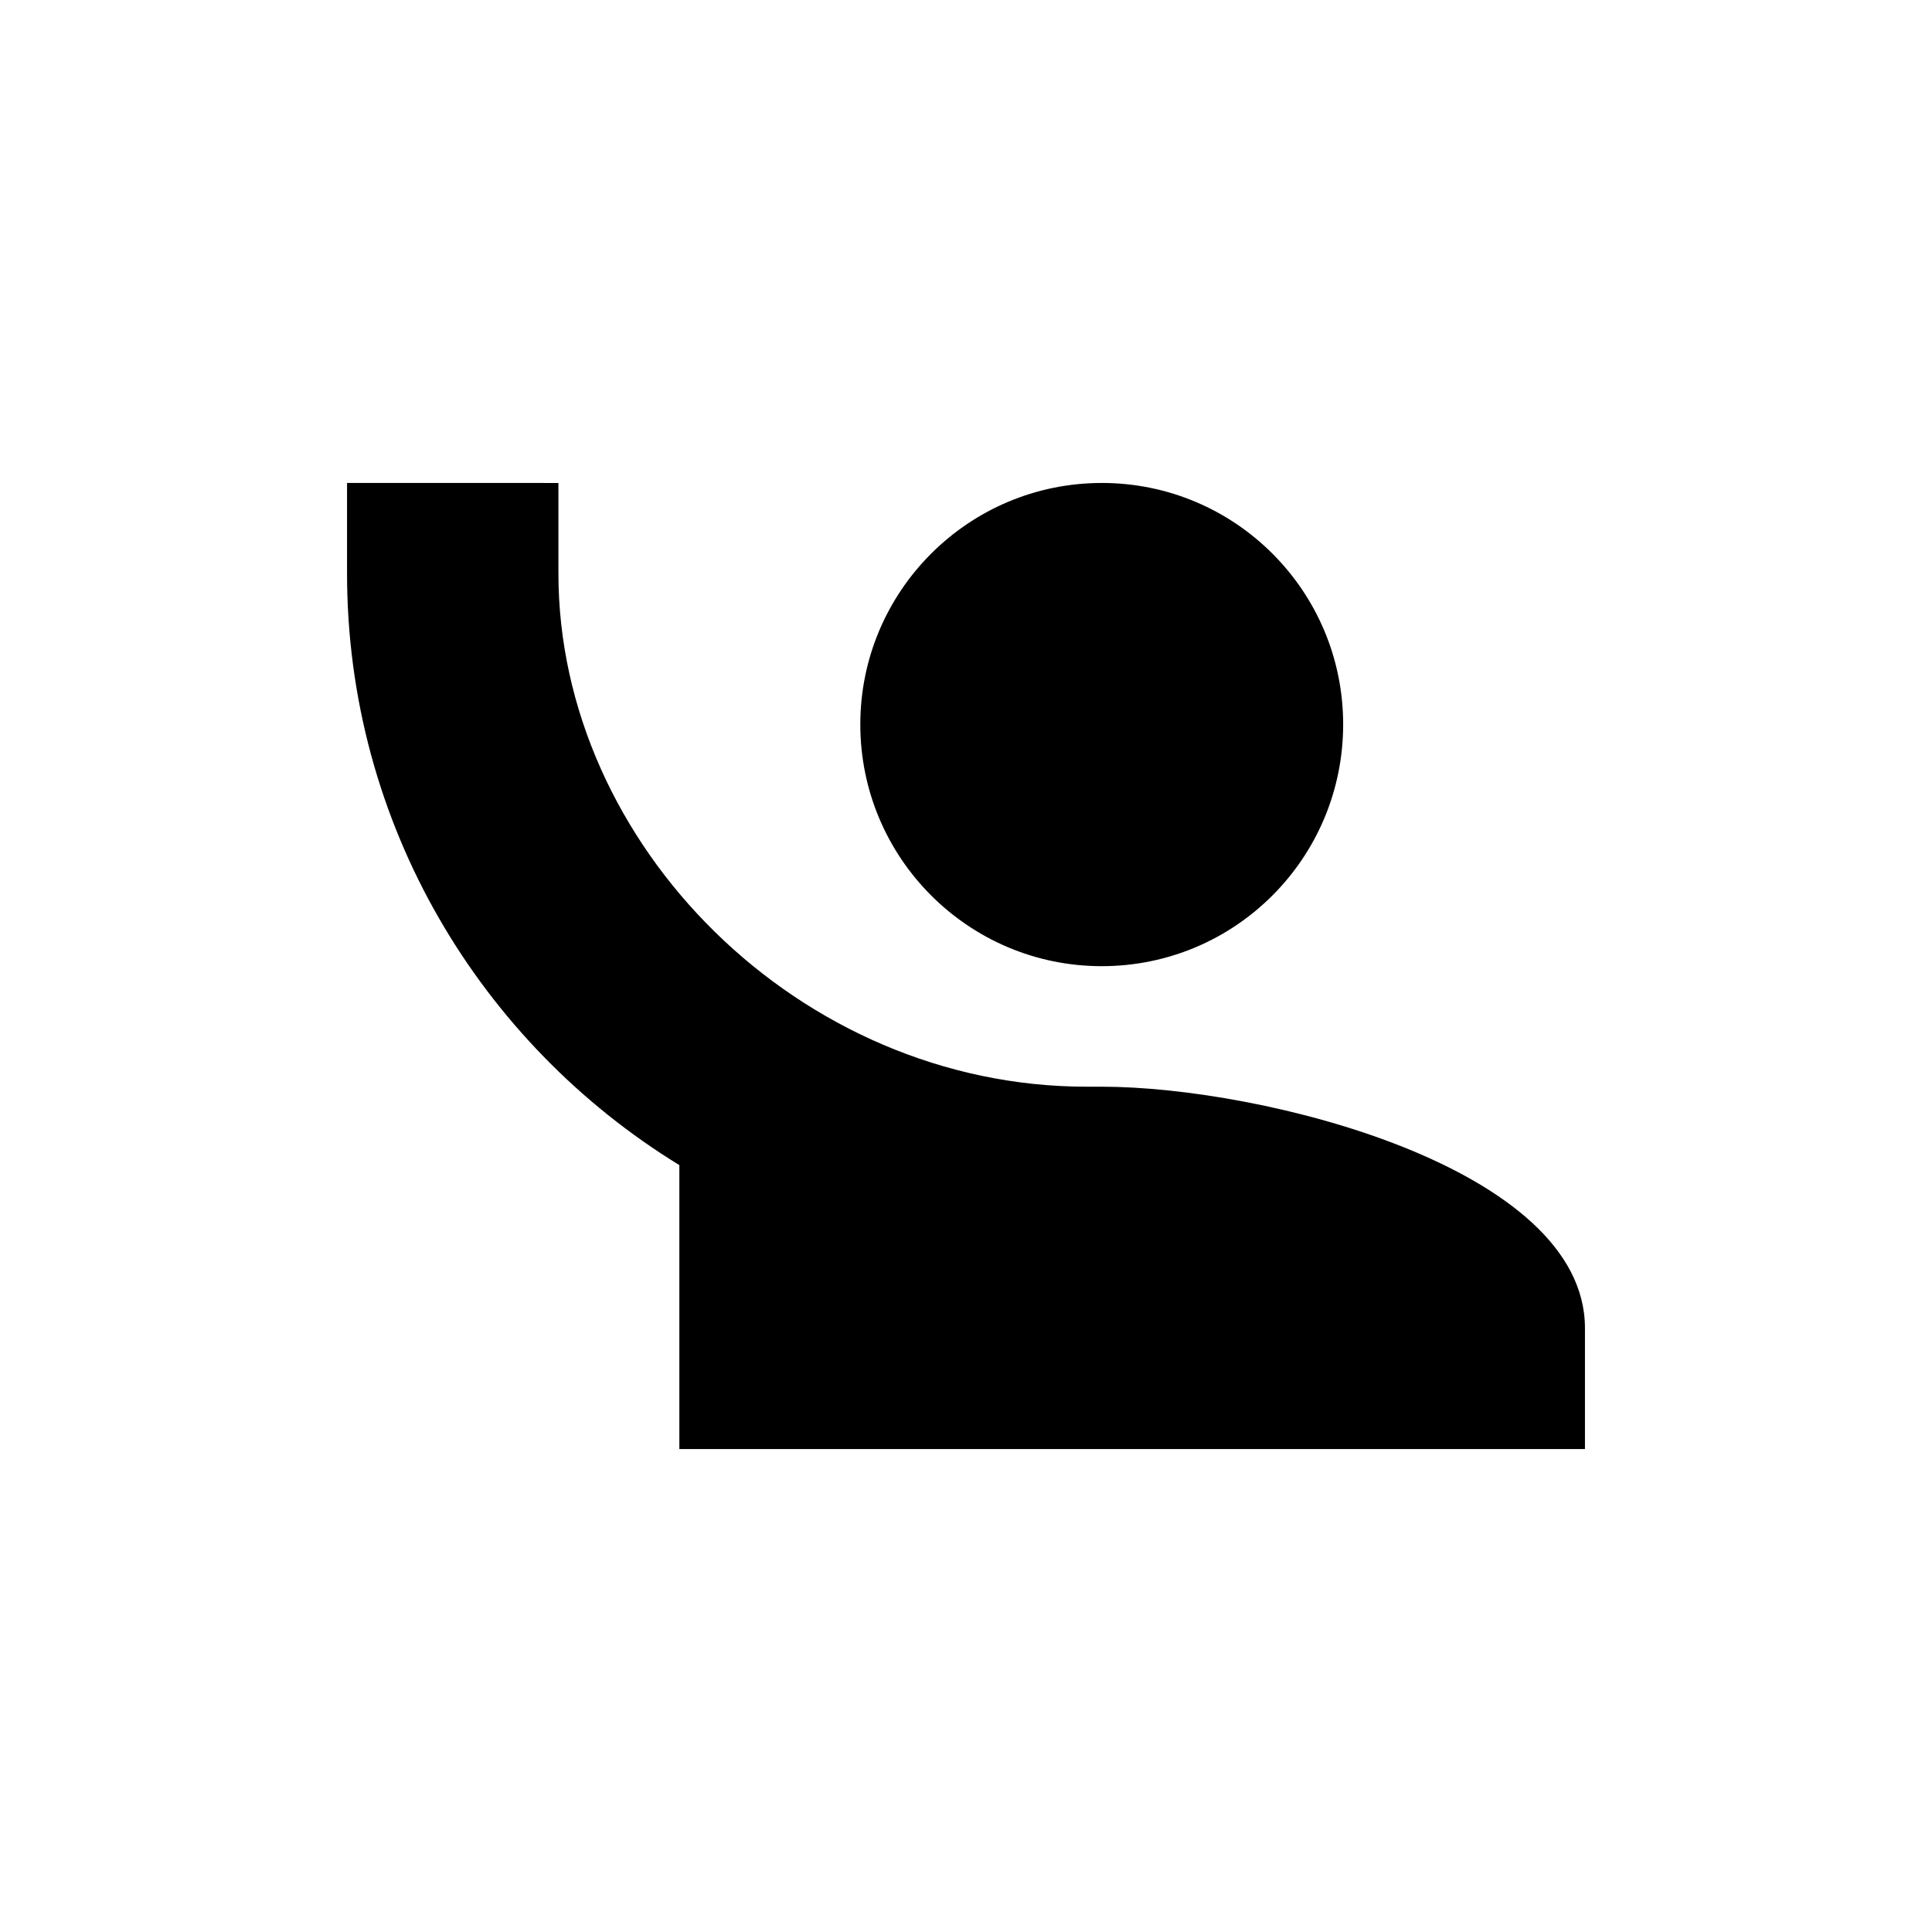 <svg xmlns="http://www.w3.org/2000/svg" width="78" height="78" fill="none" viewBox="0 0 78 78"><path fill="#000" fill-rule="evenodd" d="M14.011 23.152V19.498L22.545 19.499V23.152C22.545 34.127 32.292 43.873 43.873 43.873H44.48C50.991 43.873 63.989 47.146 63.989 53.62V58.502H27.427V47.039C19.392 42.112 14.011 33.27 14.011 23.152ZM34.733 29.245C34.733 23.868 39.102 19.498 44.48 19.499V19.498C49.873 19.498 54.227 23.868 54.227 29.245C54.227 34.638 49.873 39.007 44.48 39.007C39.102 39.007 34.733 34.638 34.733 29.245Z" clip-rule="evenodd"/></svg>